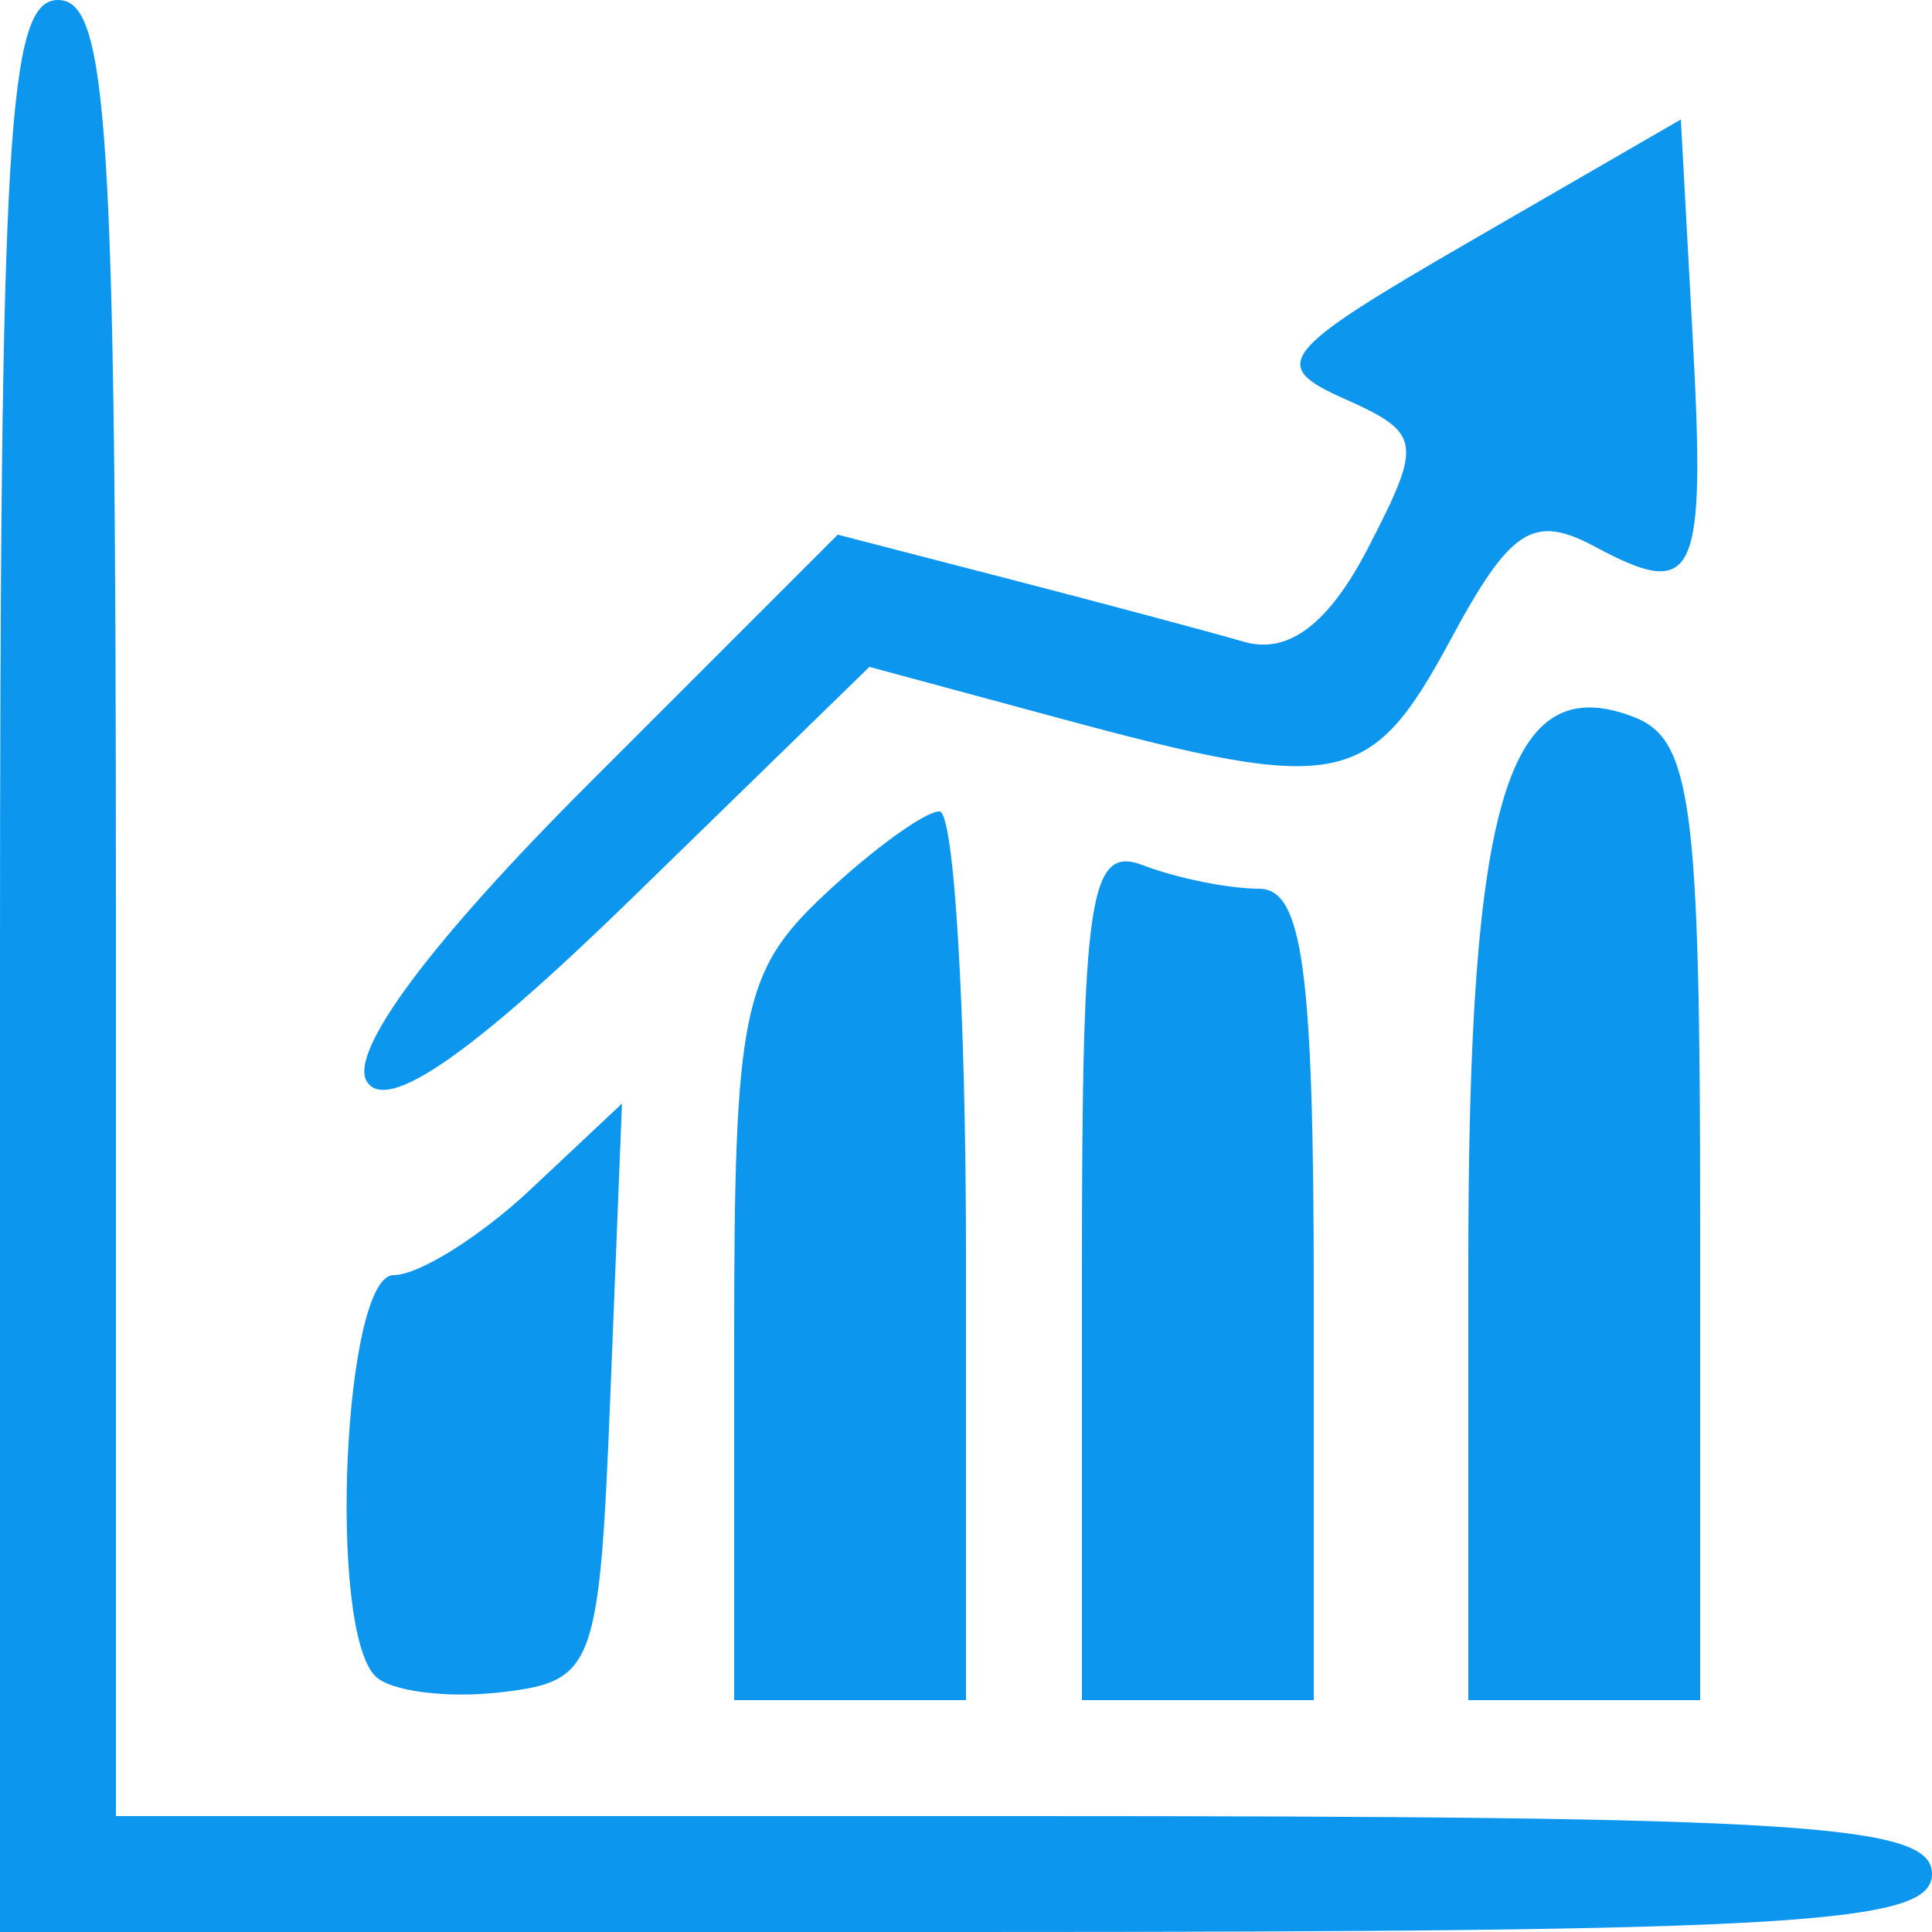 <?xml version="1.0" encoding="UTF-8" standalone="no"?>
<!-- Created with Inkscape (http://www.inkscape.org/) -->

<svg
   xmlns:dc="http://purl.org/dc/elements/1.1/"
   xmlns:cc="http://creativecommons.org/ns#"
   xmlns:rdf="http://www.w3.org/1999/02/22-rdf-syntax-ns#"
   xmlns:svg="http://www.w3.org/2000/svg"
   xmlns="http://www.w3.org/2000/svg"
   xmlns:sodipodi="http://sodipodi.sourceforge.net/DTD/sodipodi-0.dtd"
   xmlns:inkscape="http://www.inkscape.org/namespaces/inkscape"
   id="svg2"
   version="1.1"
   inkscape:version="0.91 r13725"
   width="50"
   height="50"
   viewBox="0 0 50 50"
   sodipodi:docname="1.svg">
  <defs
     id="defs6" />
  <sodipodi:namedview
     pagecolor="#ffffff"
     bordercolor="#666666"
     borderopacity="1"
     objecttolerance="10"
     gridtolerance="10"
     guidetolerance="10"
     inkscape:pageopacity="0"
     inkscape:pageshadow="2"
     inkscape:window-width="1600"
     inkscape:window-height="848"
     id="namedview4"
     showgrid="false"
     fit-margin-top="0"
     fit-margin-left="0"
     fit-margin-right="0"
     fit-margin-bottom="0"
     inkscape:zoom="4.72"
     inkscape:cx="24.152543"
     inkscape:cy="24.152542"
     inkscape:window-x="-8"
     inkscape:window-y="-8"
     inkscape:window-maximized="1"
     inkscape:current-layer="svg2" />
  <path
     style="fill:#0c96ee;fill-opacity:1;"
     d="M 0,25 C 0,3.444 0.207,0 1.5,0 2.791,0 3,3.278 3,23.5 L 3,47 26.5,47 C 46.722,47 50,47.209 50,48.5 50,49.793 46.556,50 25,50 L 0,50 0,25 Z M 9.713,43.379 C 8.474,42.141 8.891,33 10.186,33 c 0.652,0 2.249,-0.999 3.548,-2.22 l 2.363,-2.22 -0.298,7.47 c -0.286,7.161 -0.403,7.482 -2.836,7.766 -1.396,0.163 -2.858,-0.025 -3.25,-0.417 z M 19,34.674 c 0,-8.455 0.216,-9.529 2.314,-11.5 C 22.587,21.978 23.937,21 24.314,21 24.692,21 25,26.175 25,32.5 l 0,11.5 -3,0 -3,0 0,-9.326 z m 9,-1.781 c 0,-9.717 0.198,-11.031 1.582,-10.5 C 30.452,22.727 31.802,23 32.582,23 33.716,23 34,25.102 34,33.5 l 0,10.5 -3,0 -3,0 0,-11.107 z M 38,32.691 C 38,20.682 39.022,17.304 42.276,18.553 43.78,19.129 44,20.799 44,31.607 L 44,44 41,44 38,44 38,32.691 Z M 9.493,27.989 C 9.021,27.225 11.138,24.38 15.212,20.306 l 6.469,-6.469 4.409,1.141 c 2.425,0.628 5.173,1.362 6.107,1.632 1.144,0.331 2.19,-0.46 3.207,-2.426 1.421,-2.748 1.385,-2.973 -0.622,-3.868 -1.955,-0.872 -1.684,-1.209 3.293,-4.087 L 43.5,3.092 43.803,8.659 c 0.346,6.351 0.097,6.893 -2.526,5.489 -1.597,-0.855 -2.185,-0.475 -3.743,2.419 -2.057,3.819 -2.858,3.982 -10.034,2.043 l -5,-1.351 -6.129,5.971 c -4.18,4.073 -6.367,5.586 -6.878,4.758 z"
     id="path4138"
     inkscape:connector-curvature="0" />
</svg>
